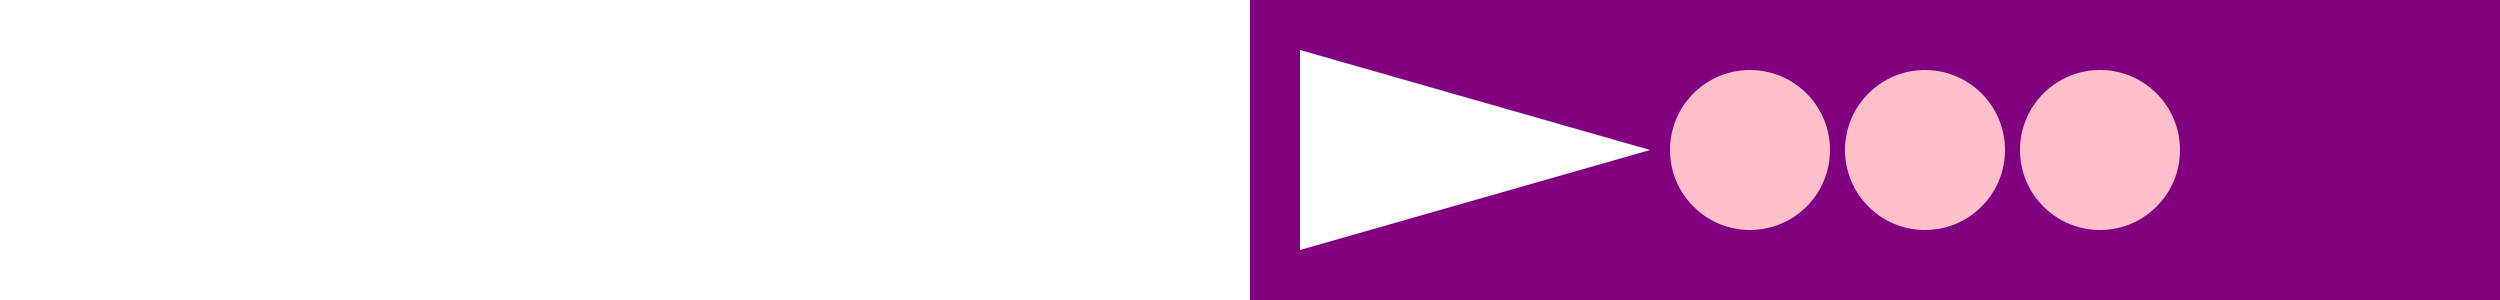 <svg width="100%" height="300px" xmlns="http://www.w3.org/2000/svg">

<rect width="100%" height="100%" fill="#808080" stroke="none"/>

<rect x="0" y="0" width="100%" height="1000px" fill="purple"/>

<polygon points="50,50 50,250 400,150" fill="white" />

<circle cx="500" cy="150" r="80" fill="pink" />
<circle cx="675" cy="150" r="80" fill="pink" />
<circle cx="850" cy="150" r="80" fill="pink" />



    
</svg>
